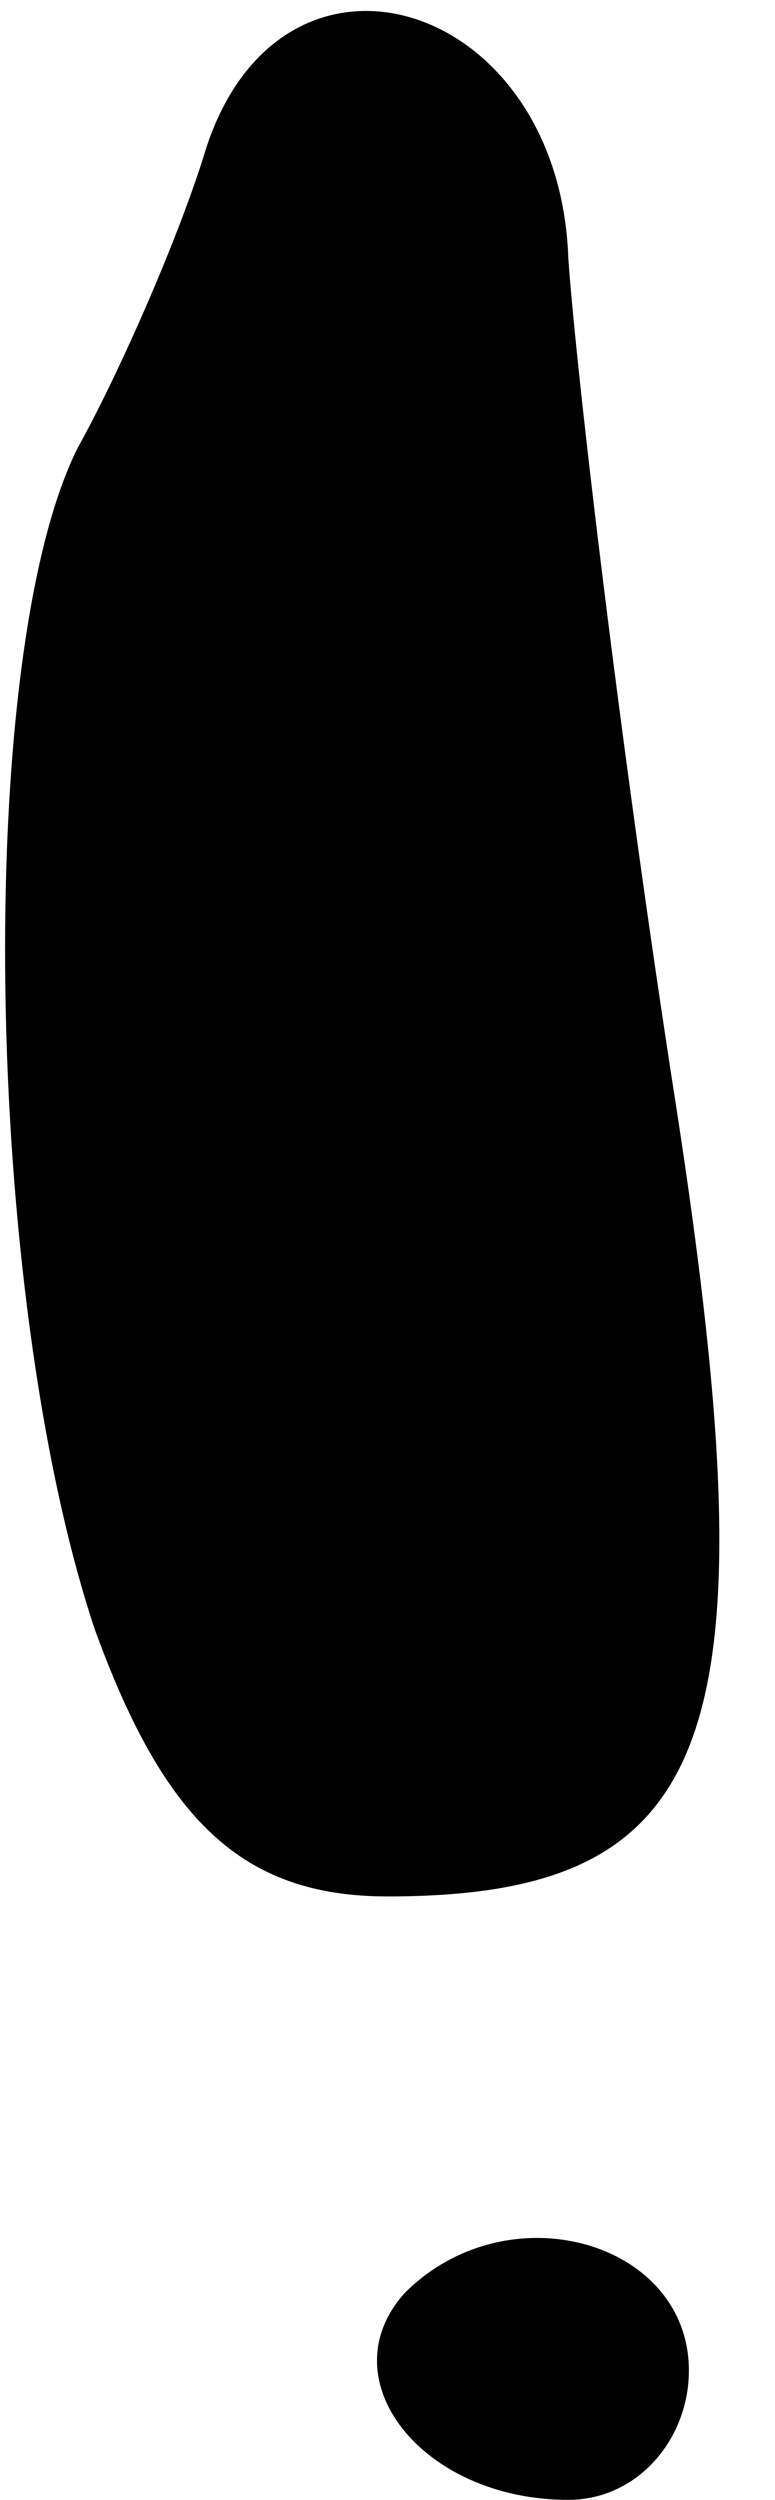 <?xml version="1.0" standalone="no"?>
<!DOCTYPE svg PUBLIC "-//W3C//DTD SVG 20010904//EN"
 "http://www.w3.org/TR/2001/REC-SVG-20010904/DTD/svg10.dtd">
<svg version="1.0" xmlns="http://www.w3.org/2000/svg"
 width="9pt" height="29pt" viewBox="0 0 9 29"
 preserveAspectRatio="xMidYMid meet">
<g transform="translate(0,29) scale(0.1,-0.1)"
fill="#000000" stroke="none">
<path fill="#000000" stroke="none" d="M24 273 c-3 -10 -10 -26 -15 -35 -12
-24 -11 -98 2 -137 8 -22 17 -31 34 -31 39 0 45 19 33 95 -6 39 -11 81 -12 95
-1 30 -33 40 -42 13z"/>
<path fill="#000000" stroke="none" d="M47 24 c-9 -10 2 -24 19 -24 8 0 14 7
14 15 0 15 -21 21 -33 9z"/>
</g>
</svg>
